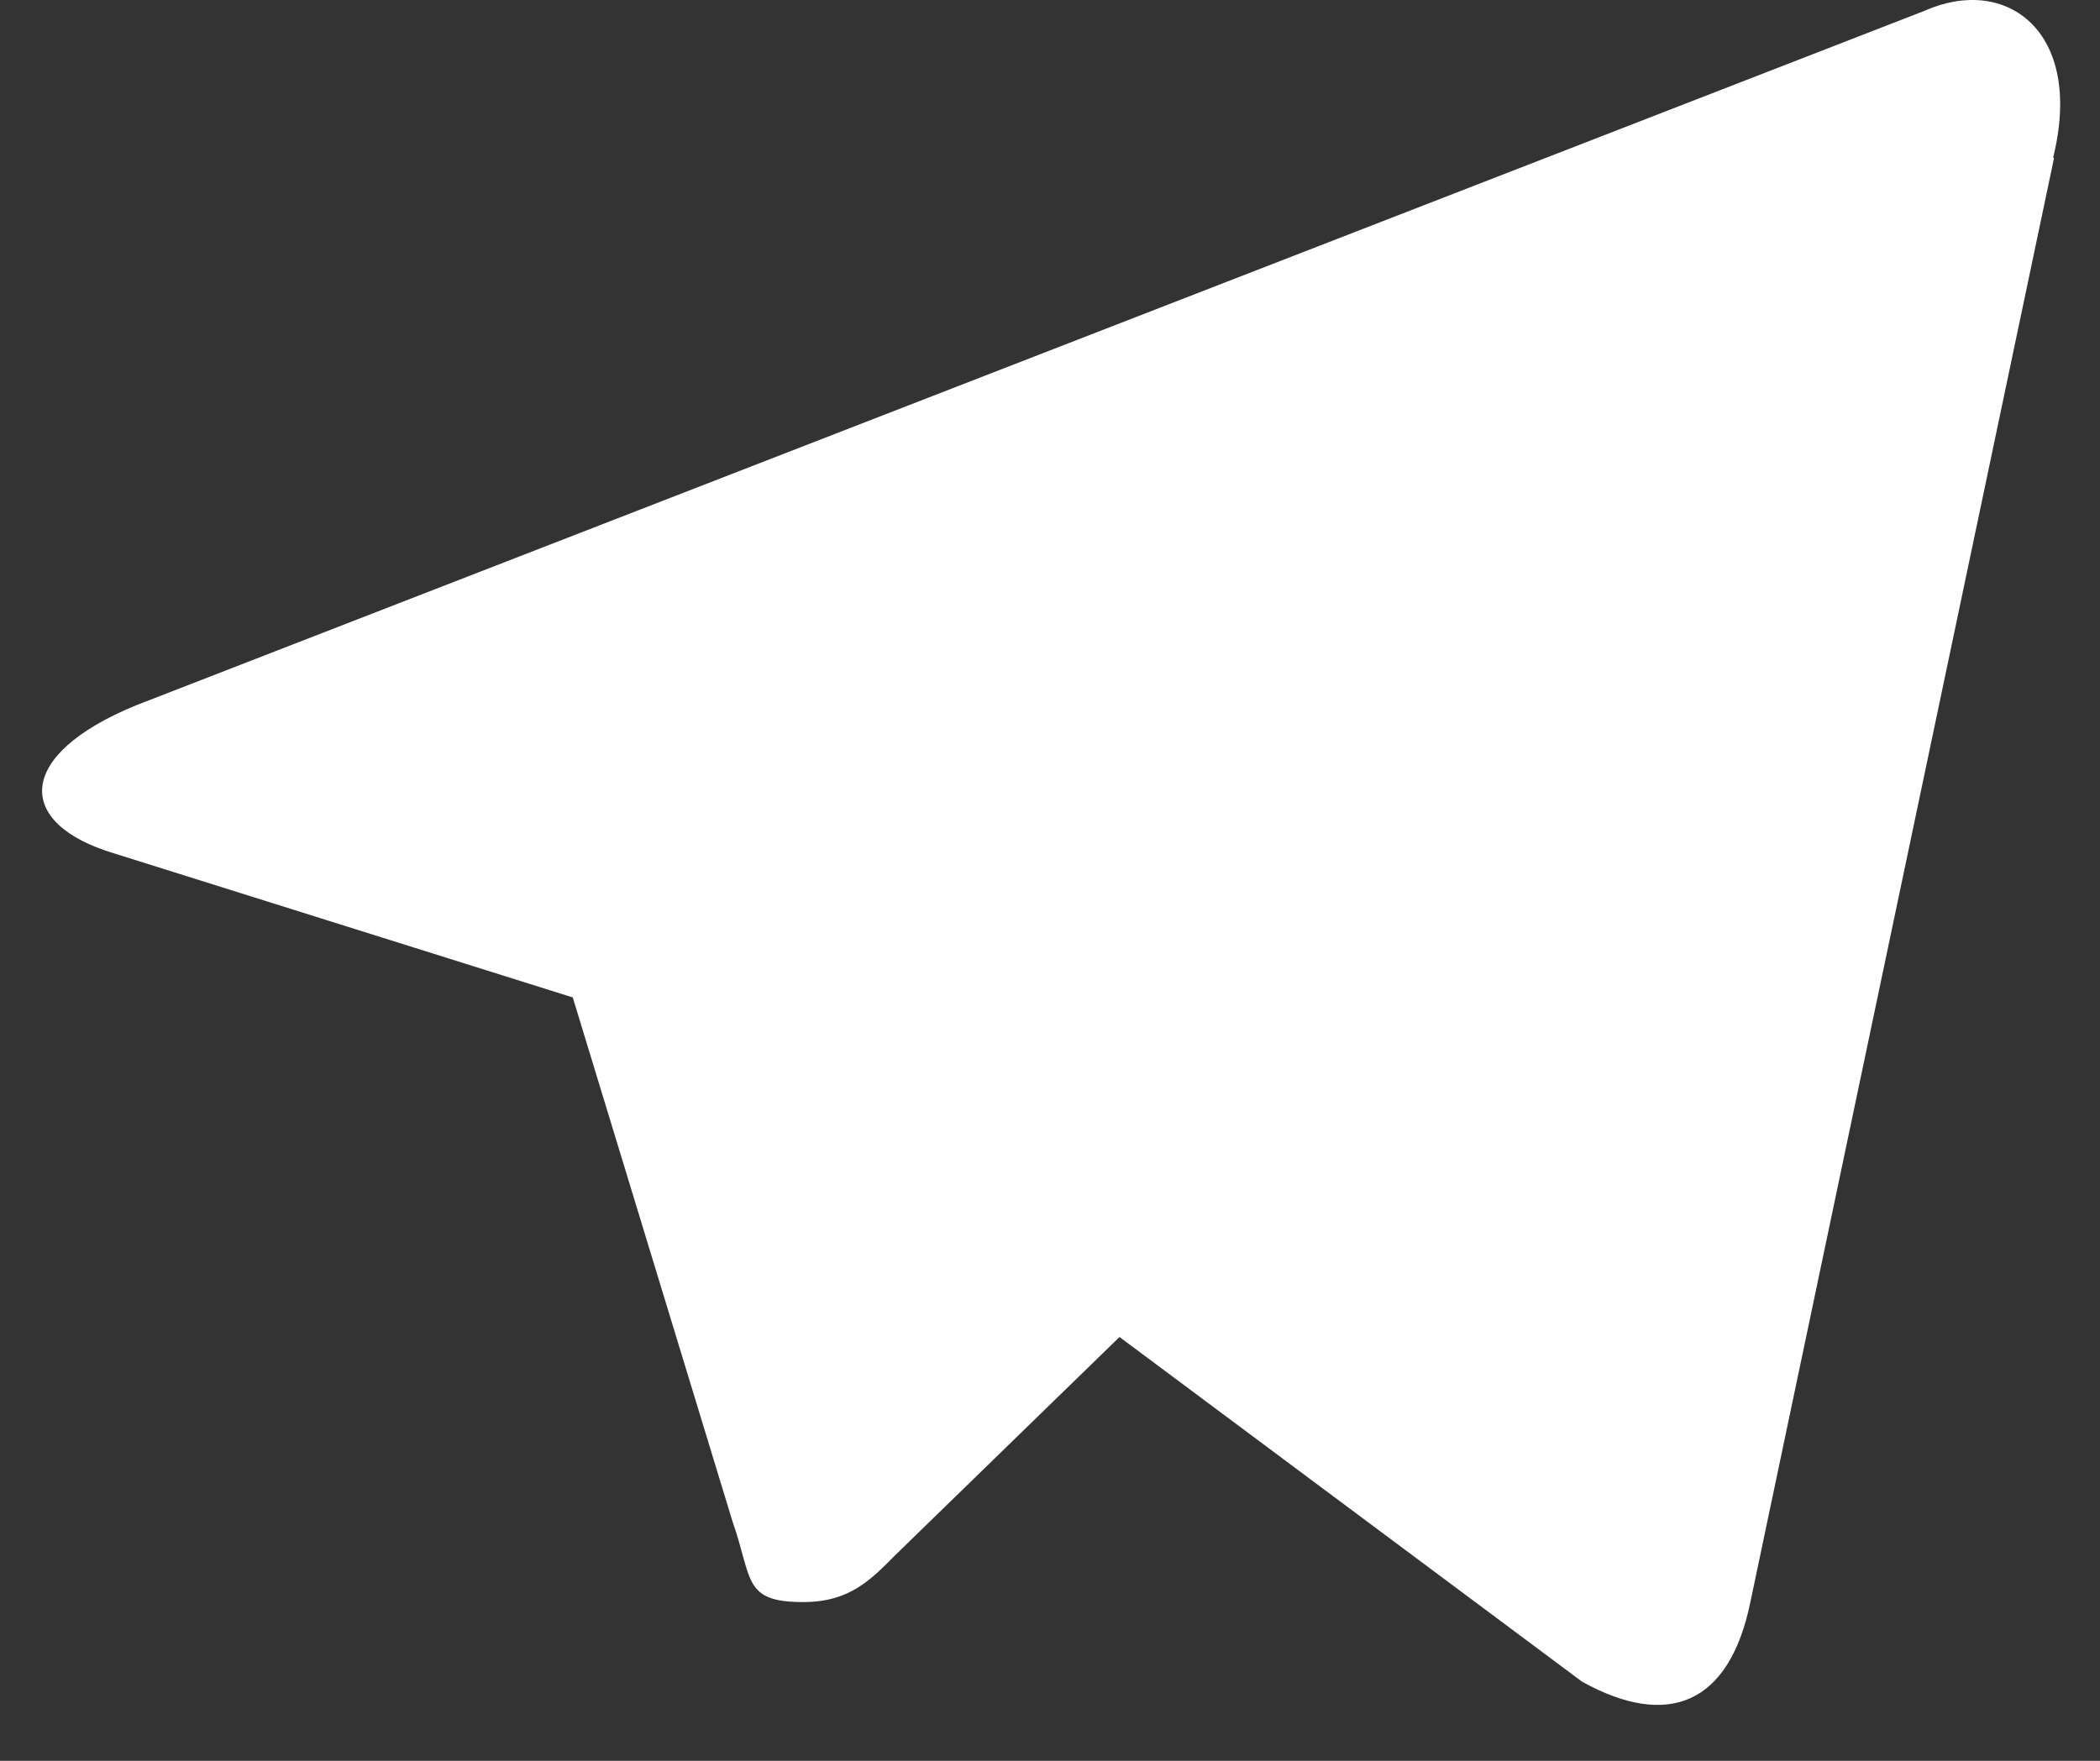<svg width="31" height="26" viewBox="0 0 31 26" fill="none" xmlns="http://www.w3.org/2000/svg">
<rect x="0" y="0" width="31" height="26" fill="#333333" stroke="none"/>
<path d="M30.321 2.336L25.839 23.656C25.528 25.169 24.622 25.532 23.355 24.832L16.526 19.742L13.223 22.956C12.851 23.331 12.54 23.656 11.857 23.656C10.963 23.656 11.112 23.319 10.814 22.468L8.455 14.728L1.688 12.602C0.222 12.165 0.21 11.152 2.01 10.414L28.409 0.16C29.614 -0.377 30.768 0.46 30.309 2.324L30.321 2.336Z" fill="white"/>
</svg>

